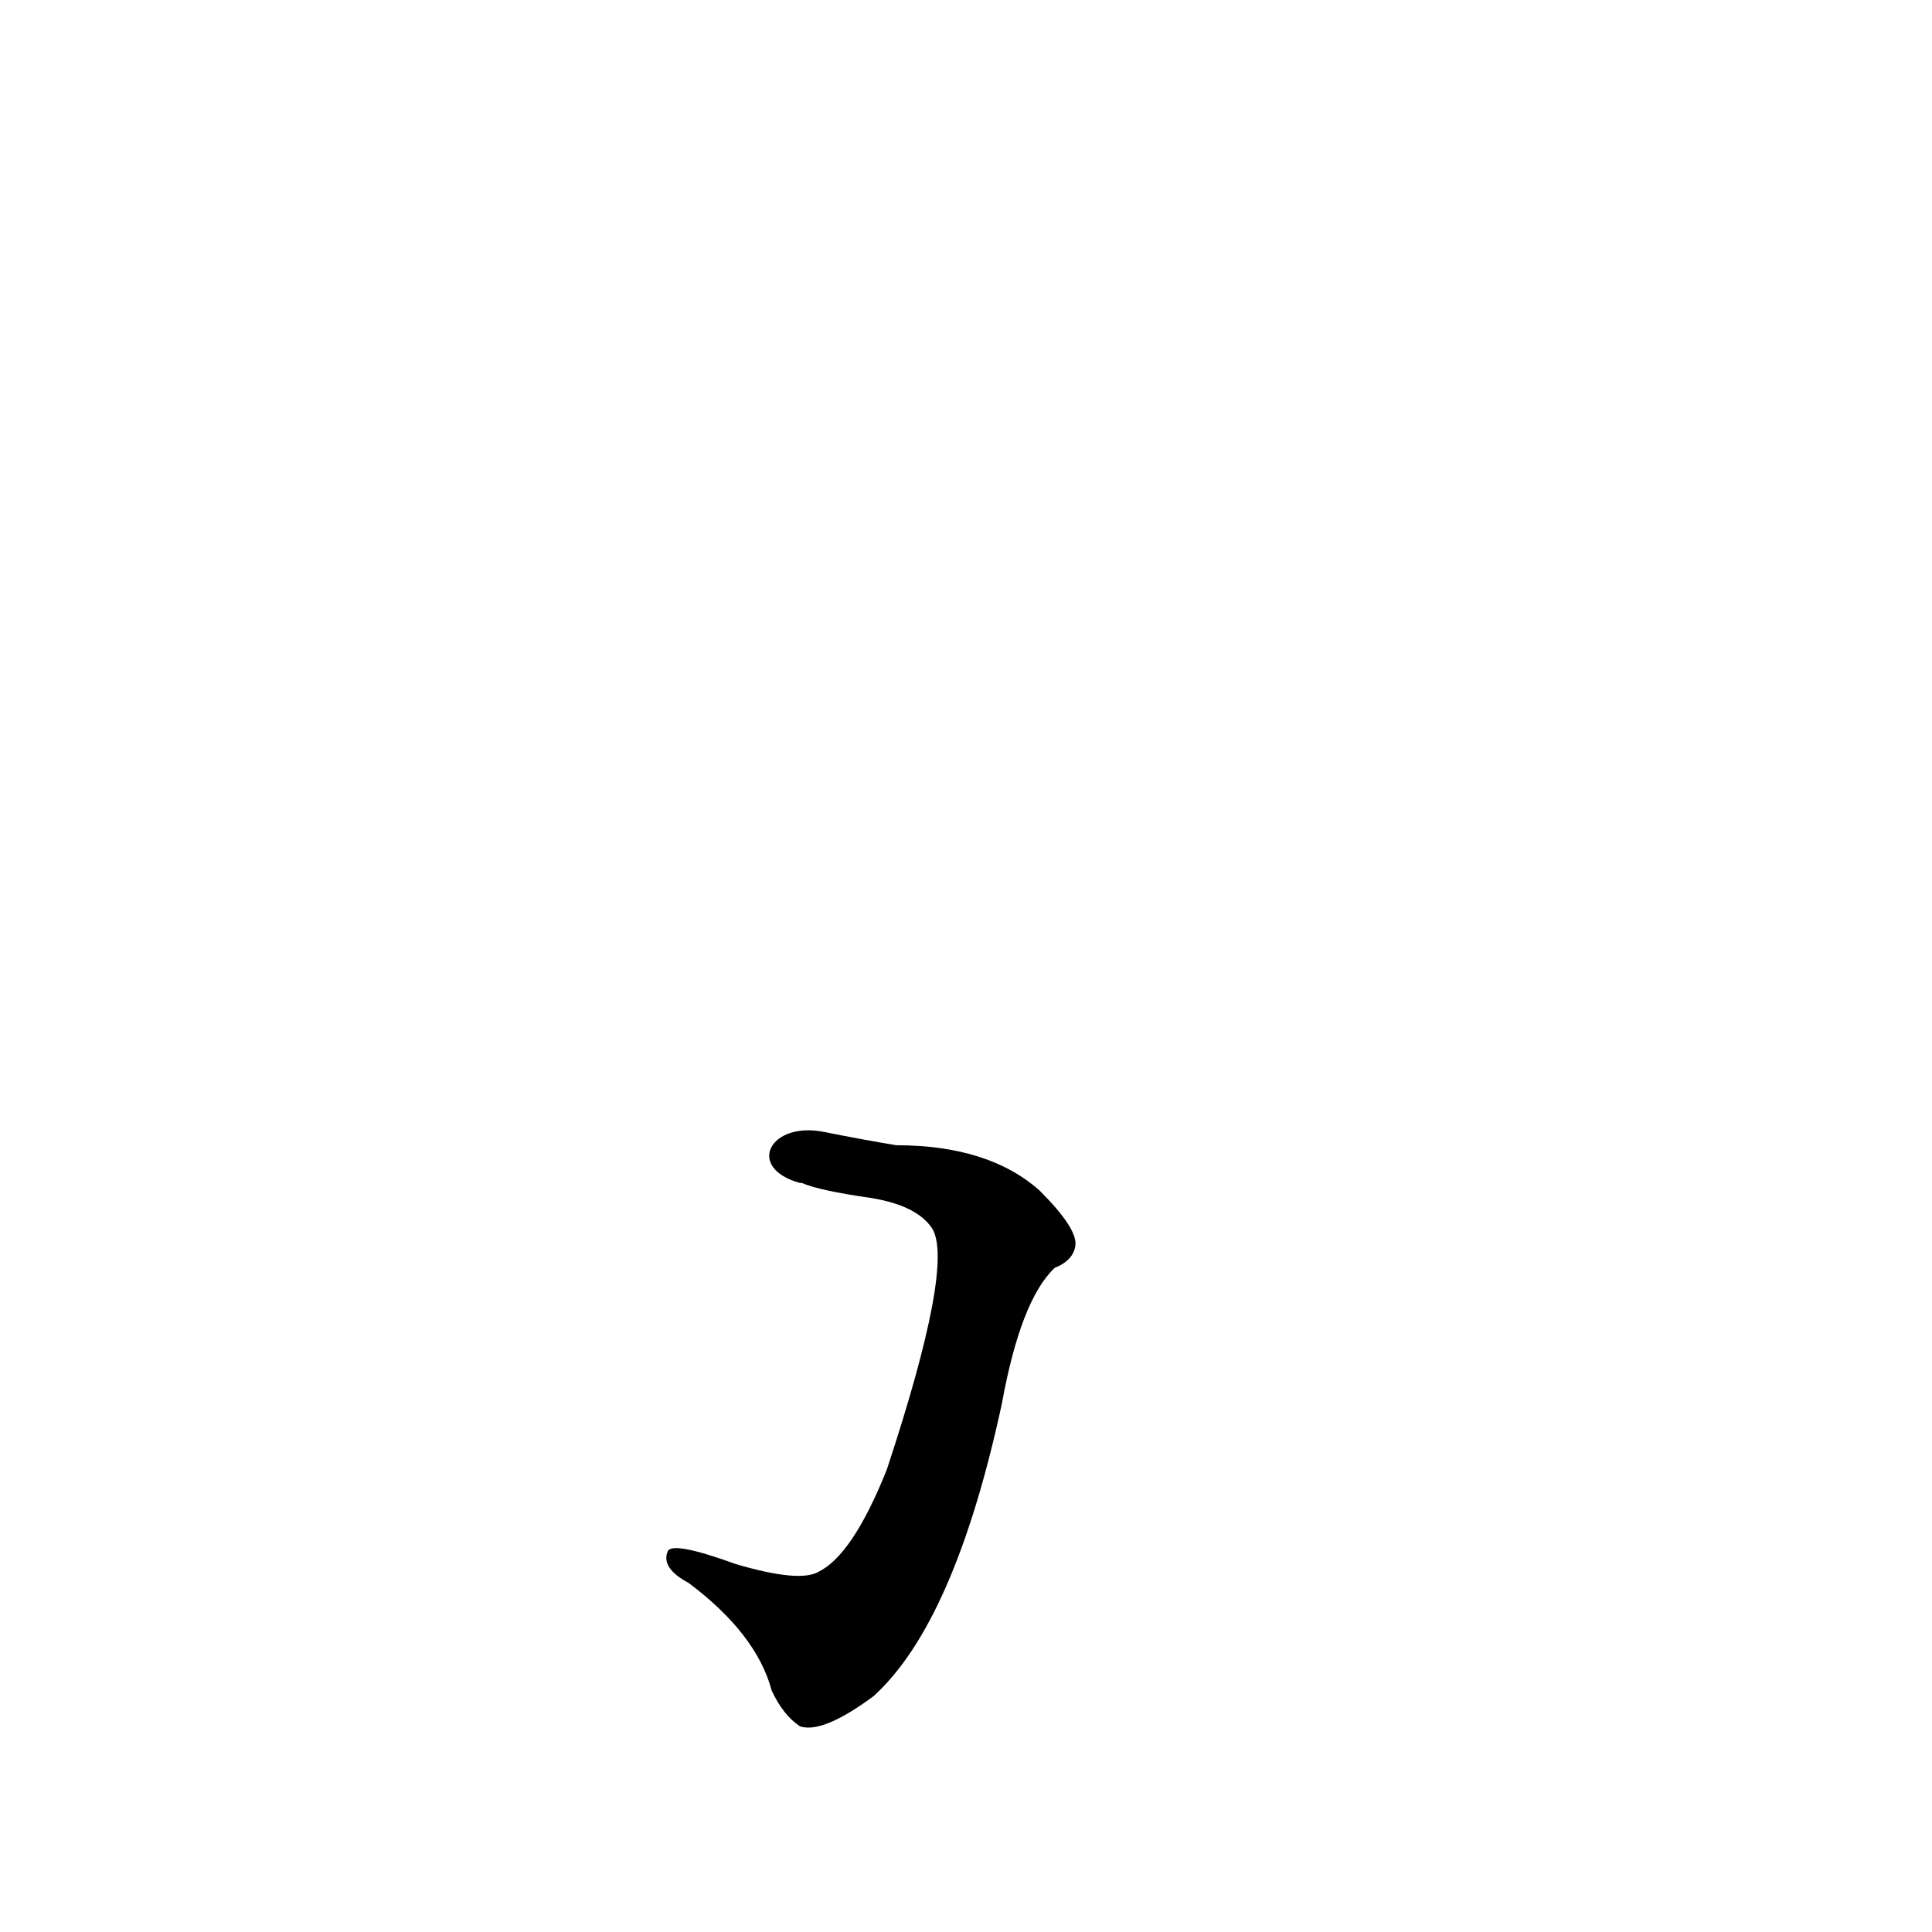 <?xml version='1.0' encoding='utf-8'?>
<svg xmlns="http://www.w3.org/2000/svg" version="1.1" viewBox="0 0 1024 1024"><g transform="scale(1, -1) translate(0, -900)"><path d="M 424 273 L 425 273 Q 434 269 462 265 Q 486 261 494 249 Q 506 230 470 121 Q 452 76 434 67 Q 424 61 390 71 Q 357 83 354 78 Q 350 69 365 61 Q 401 34 409 4 Q 415 -9 424 -15 Q 436 -19 463 1 Q 506 40 531 156 Q 541 211 559 228 Q 569 232 570 240 Q 571 249 551 269 Q 524 293 475 293 Q 457 296 437 300 C 408 306 395 281 424 273 Z" fill="black" /></g></svg>